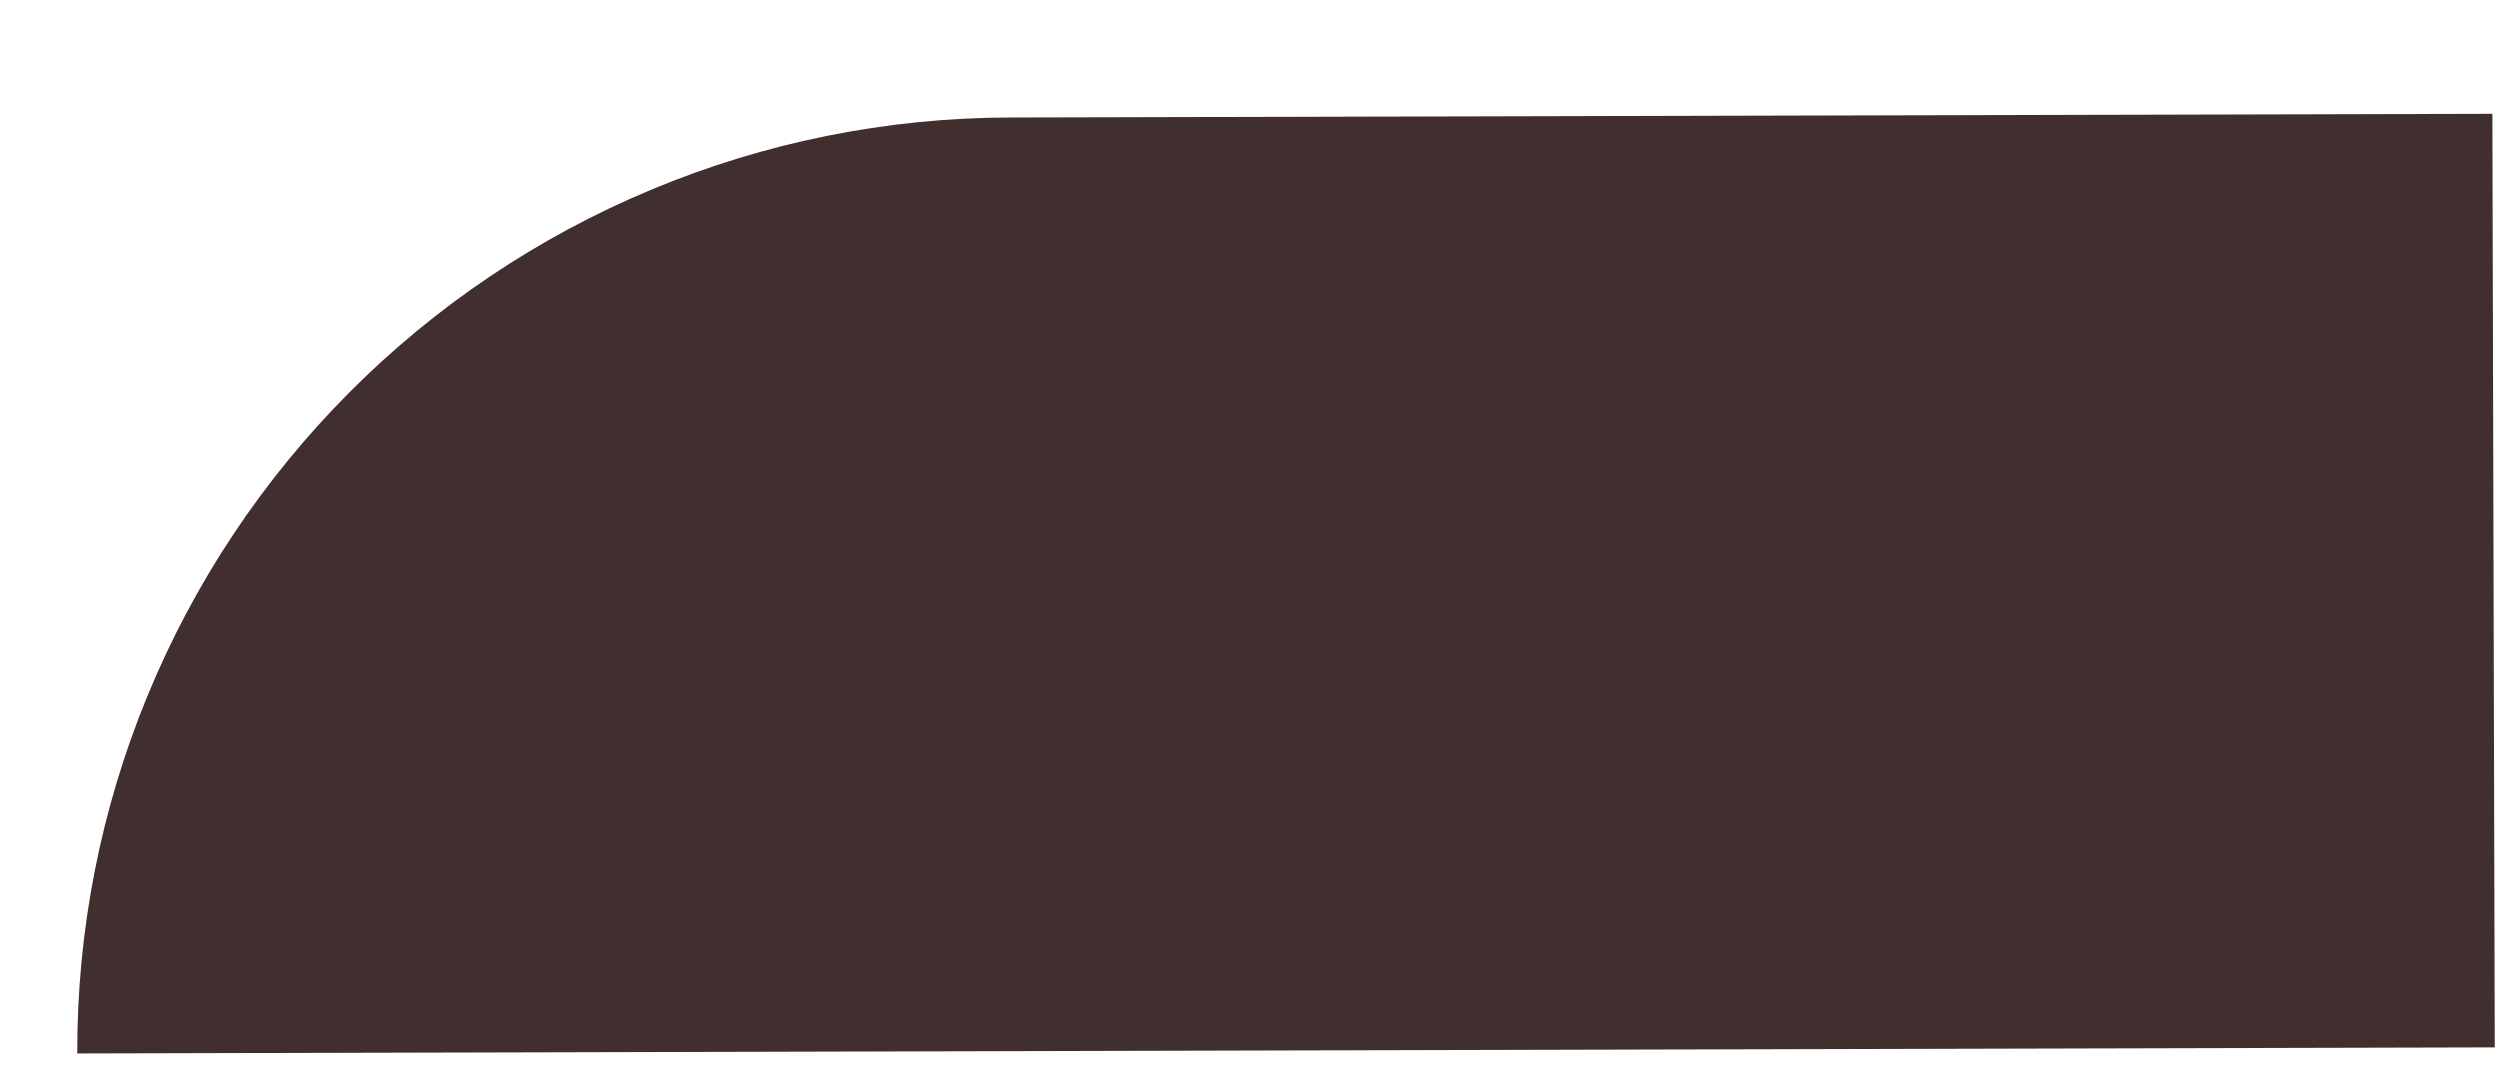 <svg width="21" height="9" viewBox="0 0 21 9" fill="none" xmlns="http://www.w3.org/2000/svg">
<path d="M8.475 0.987L20.936 0.956L20.956 8.798L0.649 8.849C0.646 7.819 0.846 6.799 1.238 5.847C1.63 4.894 2.206 4.028 2.933 3.298C3.659 2.568 4.523 1.988 5.474 1.592C6.425 1.195 7.445 0.99 8.475 0.987Z" fill="#412E2E"/>
</svg>
